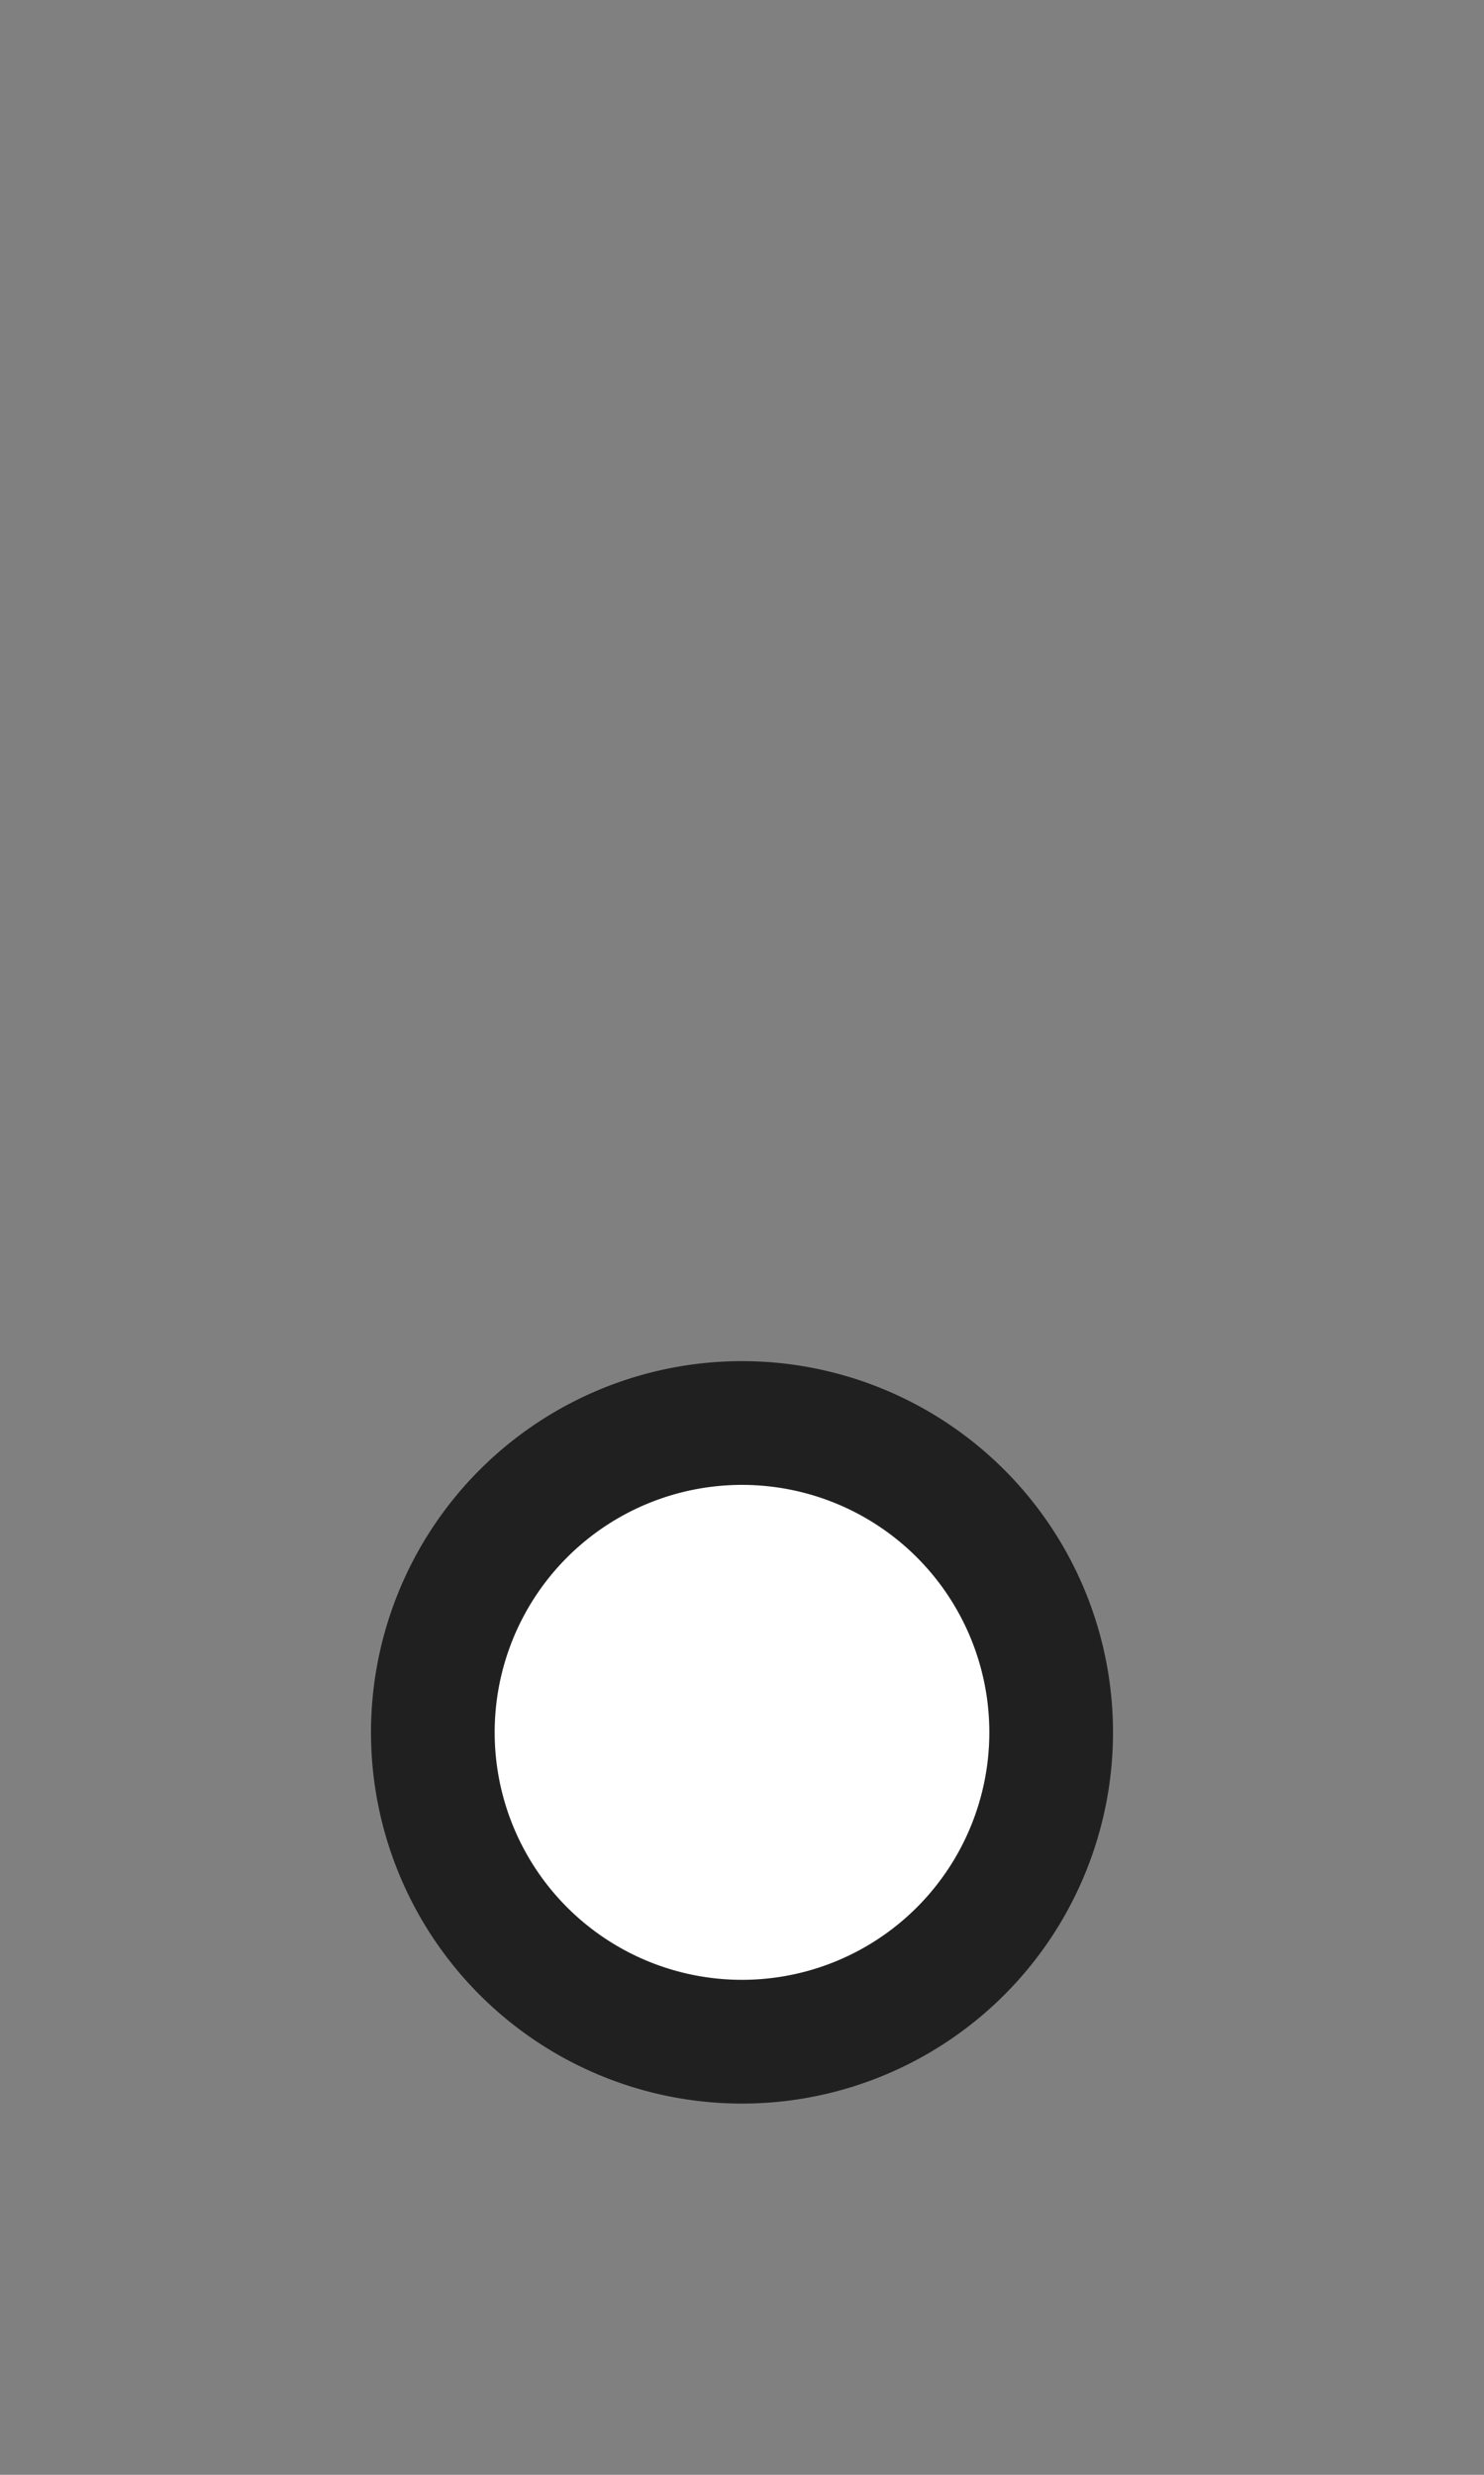 <svg xmlns="http://www.w3.org/2000/svg" viewBox="0 0 12 20" height="20" width="12"><rect x="0" y="0" width="12" height="20" fill="#808080" stroke="none"/><title>marker-11.svg</title><rect fill="none" x="0" y="0" width="12" height="20"></rect><path fill="rgba(0,0,0,0.75)" transform="translate(3 3)" d="M3,9a2,2,0,1,1-2,2A2,2,0,0,1,3,9Z" style="stroke-linejoin:round;stroke-miterlimit:4;" stroke="rgba(0,0,0,0.75)" stroke-width="2"></path><path fill="#fff" transform="translate(3 3)" d="M3,9a2,2,0,1,1-2,2A2,2,0,0,1,3,9Z"></path></svg>